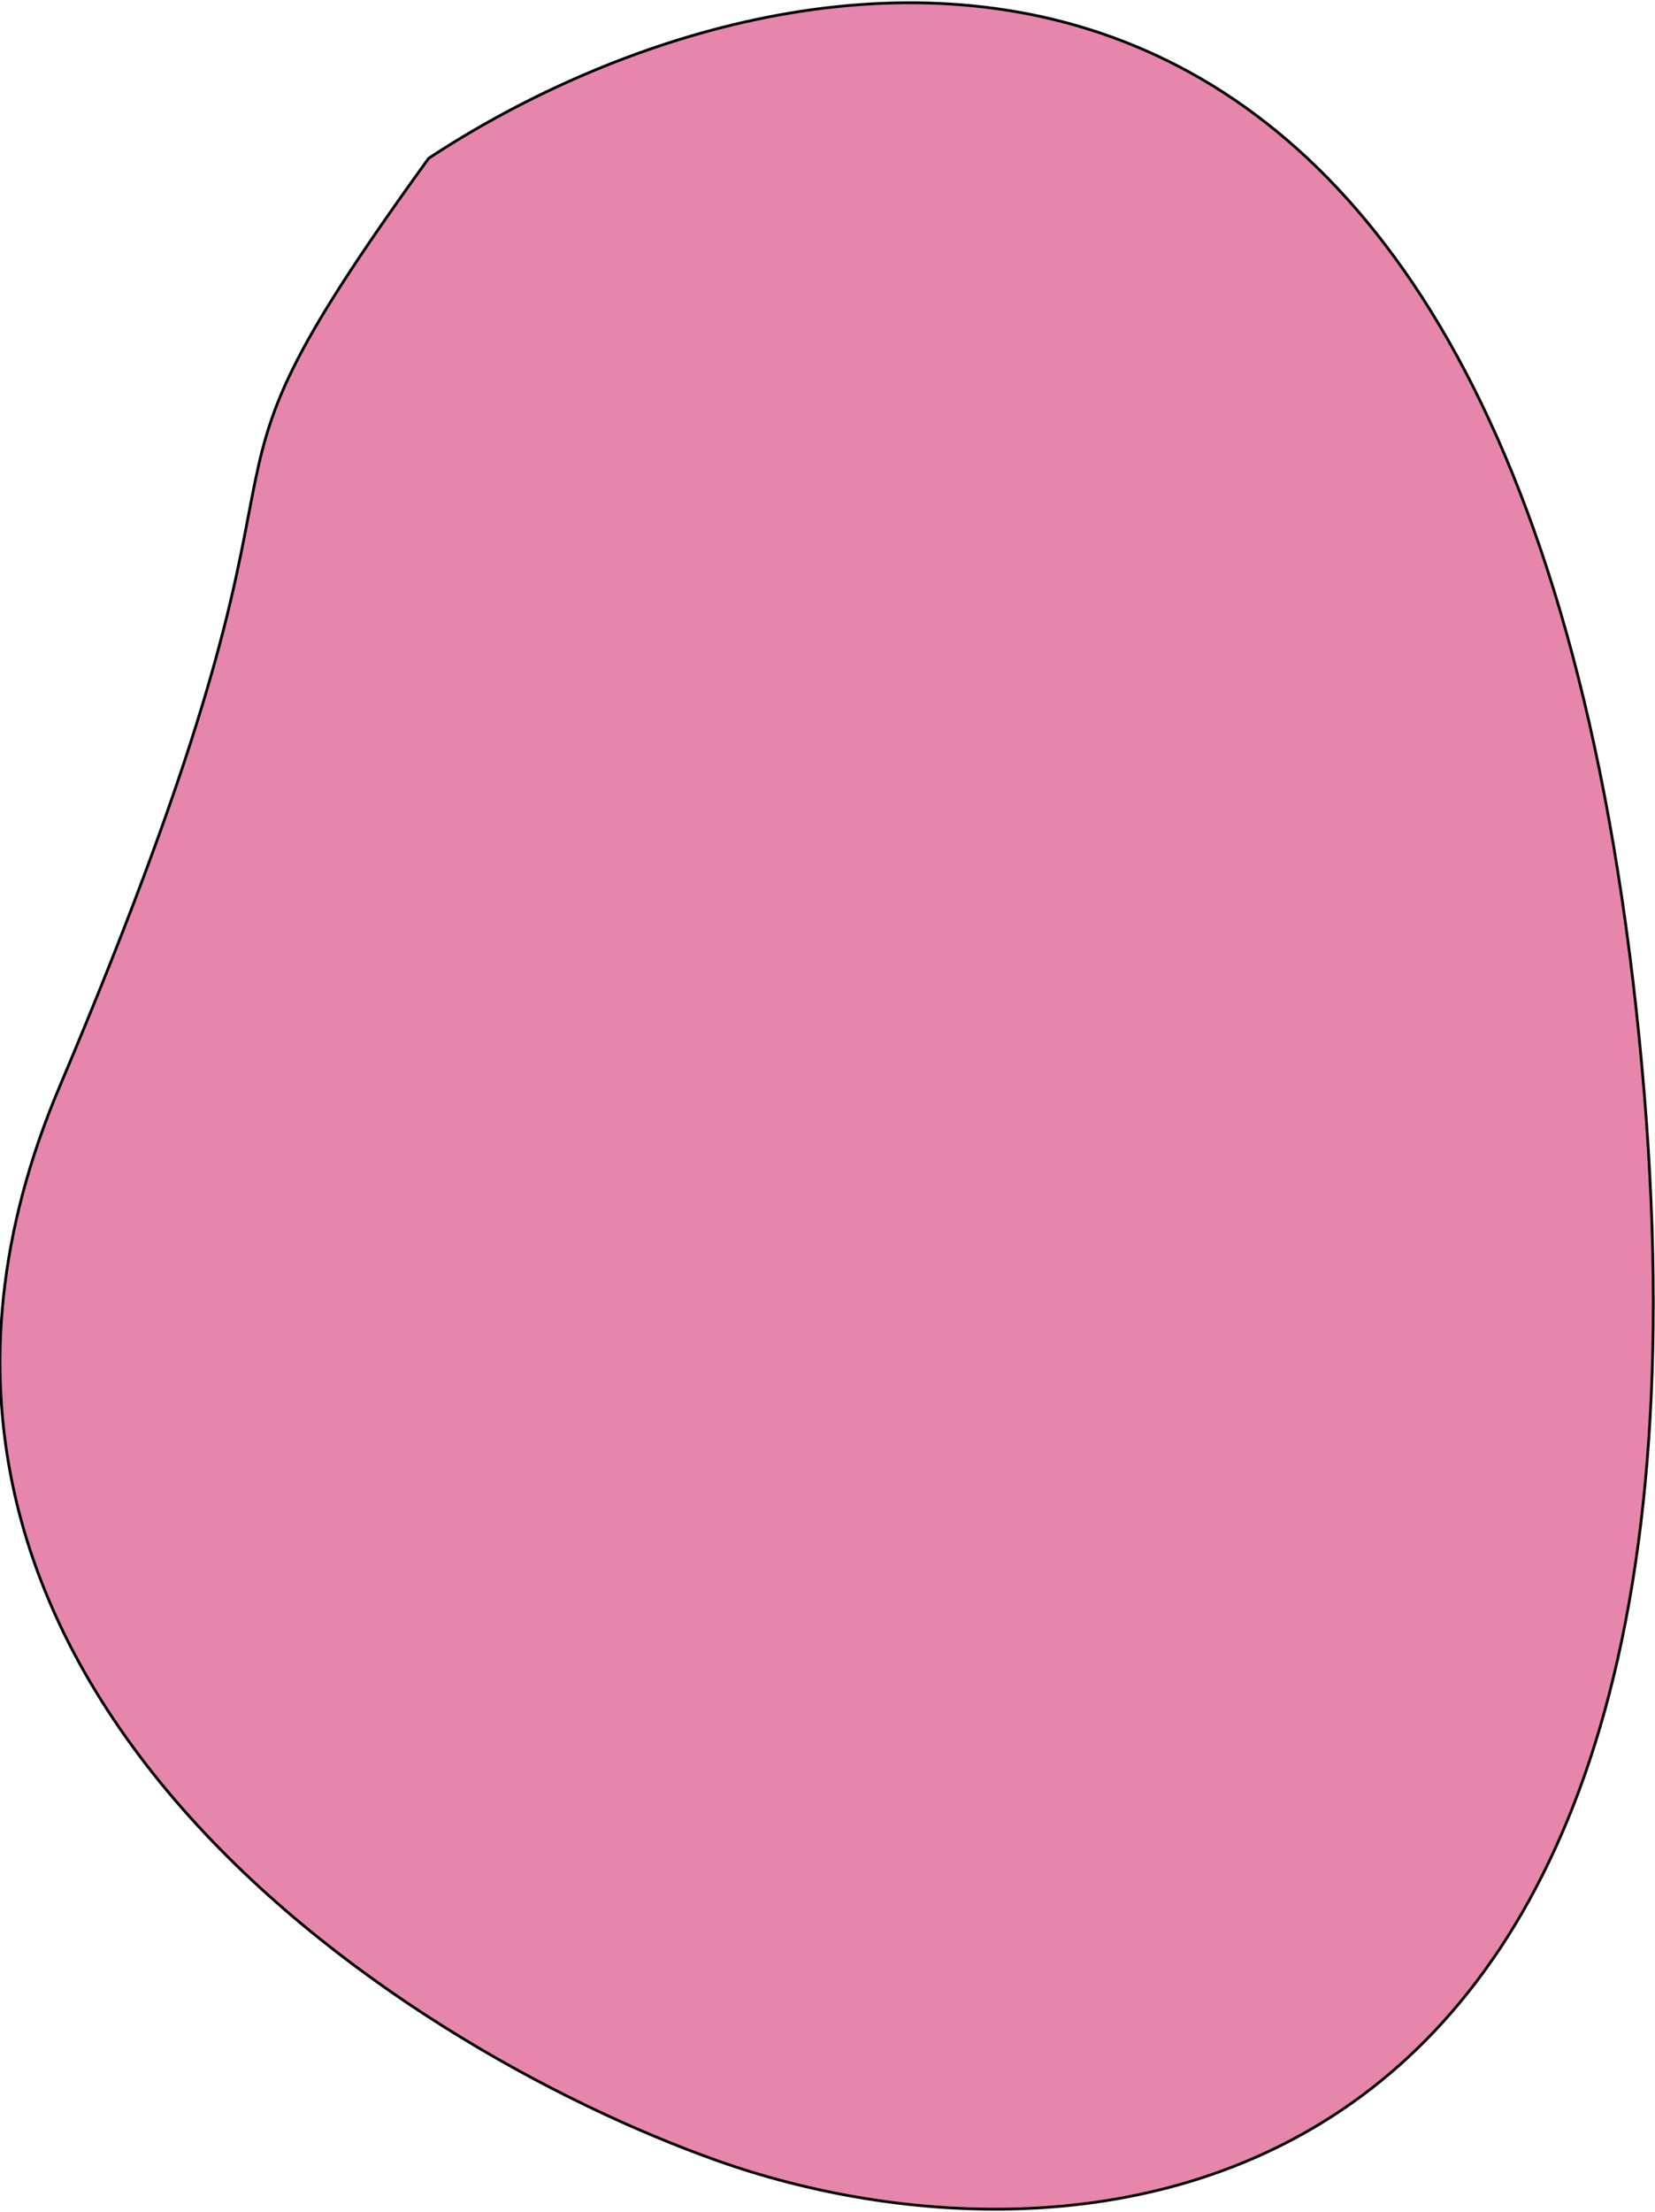 <?xml version="1.0" encoding="UTF-8" standalone="no"?><svg width='596' height='796' viewBox='0 0 596 796' fill='none' xmlns='http://www.w3.org/2000/svg'>
<path d='M589.263 363.543C541.033 -79.164 279.24 -25.301 154.372 56.97C50.595 200.296 132.549 128.633 21.393 391.225C-67.532 601.299 142.179 736.26 258.149 777.482C388.617 823.964 637.494 806.251 589.263 363.543Z' fill='#DF5D92' fill-opacity='0.75' stroke='black'/>
</svg>
